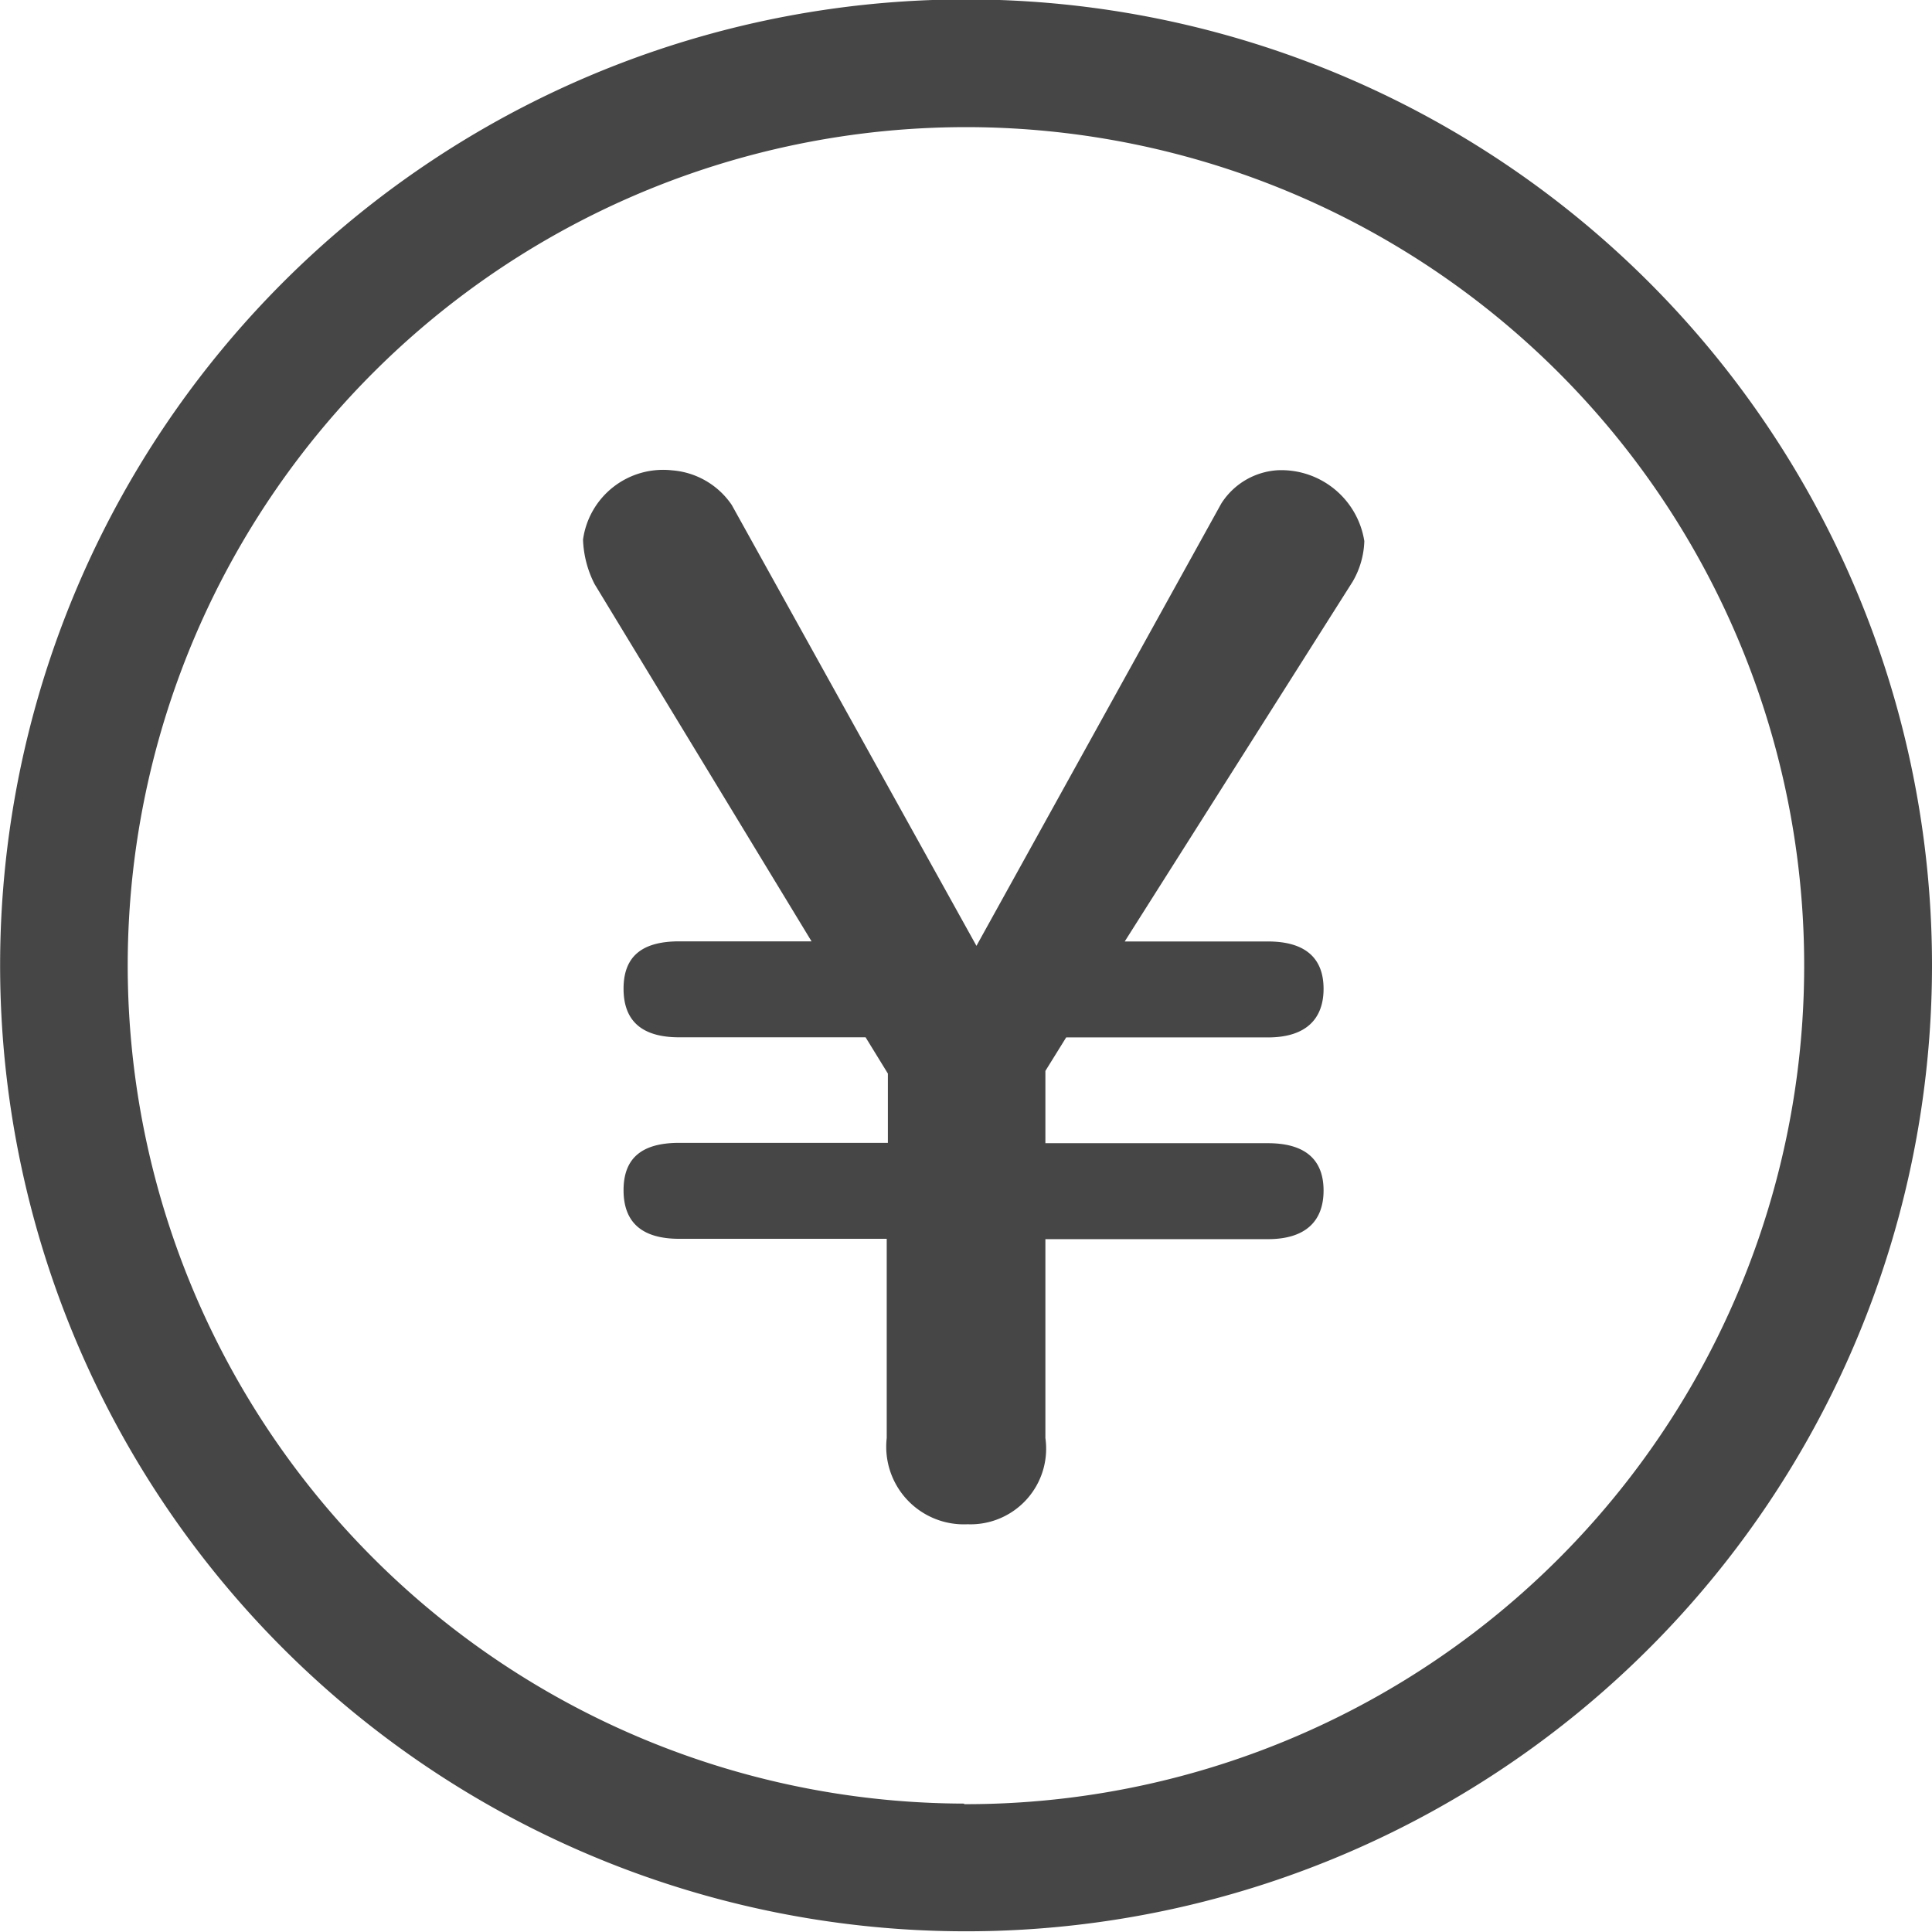 <svg height="16.731" width="16.731" xmlns="http://www.w3.org/2000/svg"><g fill="#464646" transform="translate(-840.974 -155.705)"><path d="m849.358 155.7a8.365 8.365 0 1 0 8.347 8.384 8.365 8.365 0 0 0 -8.347-8.384zm-.035 15.624a7.259 7.259 0 1 1 7.275-7.243 7.259 7.259 0 0 1 -7.274 7.248z" fill-rule="evenodd"/><path d="m884.854 197.04c-.325 0-.482-.144-.482-.421s.157-.41.482-.41h1.807v-.6l-.193-.314h-1.614c-.325 0-.482-.143-.482-.421s.157-.41.482-.41h1.146l-1.879-3.094a.914.914 0 0 1 -.1-.385.7.7 0 0 1 .77-.6.688.688 0 0 1 .518.3l2.119 3.818 2.12-3.83a.623.623 0 0 1 .493-.289.728.728 0 0 1 .746.614.741.741 0 0 1 -.1.349l-1.975 3.118h1.24c.325 0 .482.145.482.41s-.157.421-.482.421h-1.747l-.18.29v.626h1.927c.325 0 .482.144.482.41s-.157.421-.482.421h-1.927v1.722a.655.655 0 0 1 -.674.747.672.672 0 0 1 -.7-.747v-1.725z" transform="translate(-37.998 -30.607)"/></g></svg>